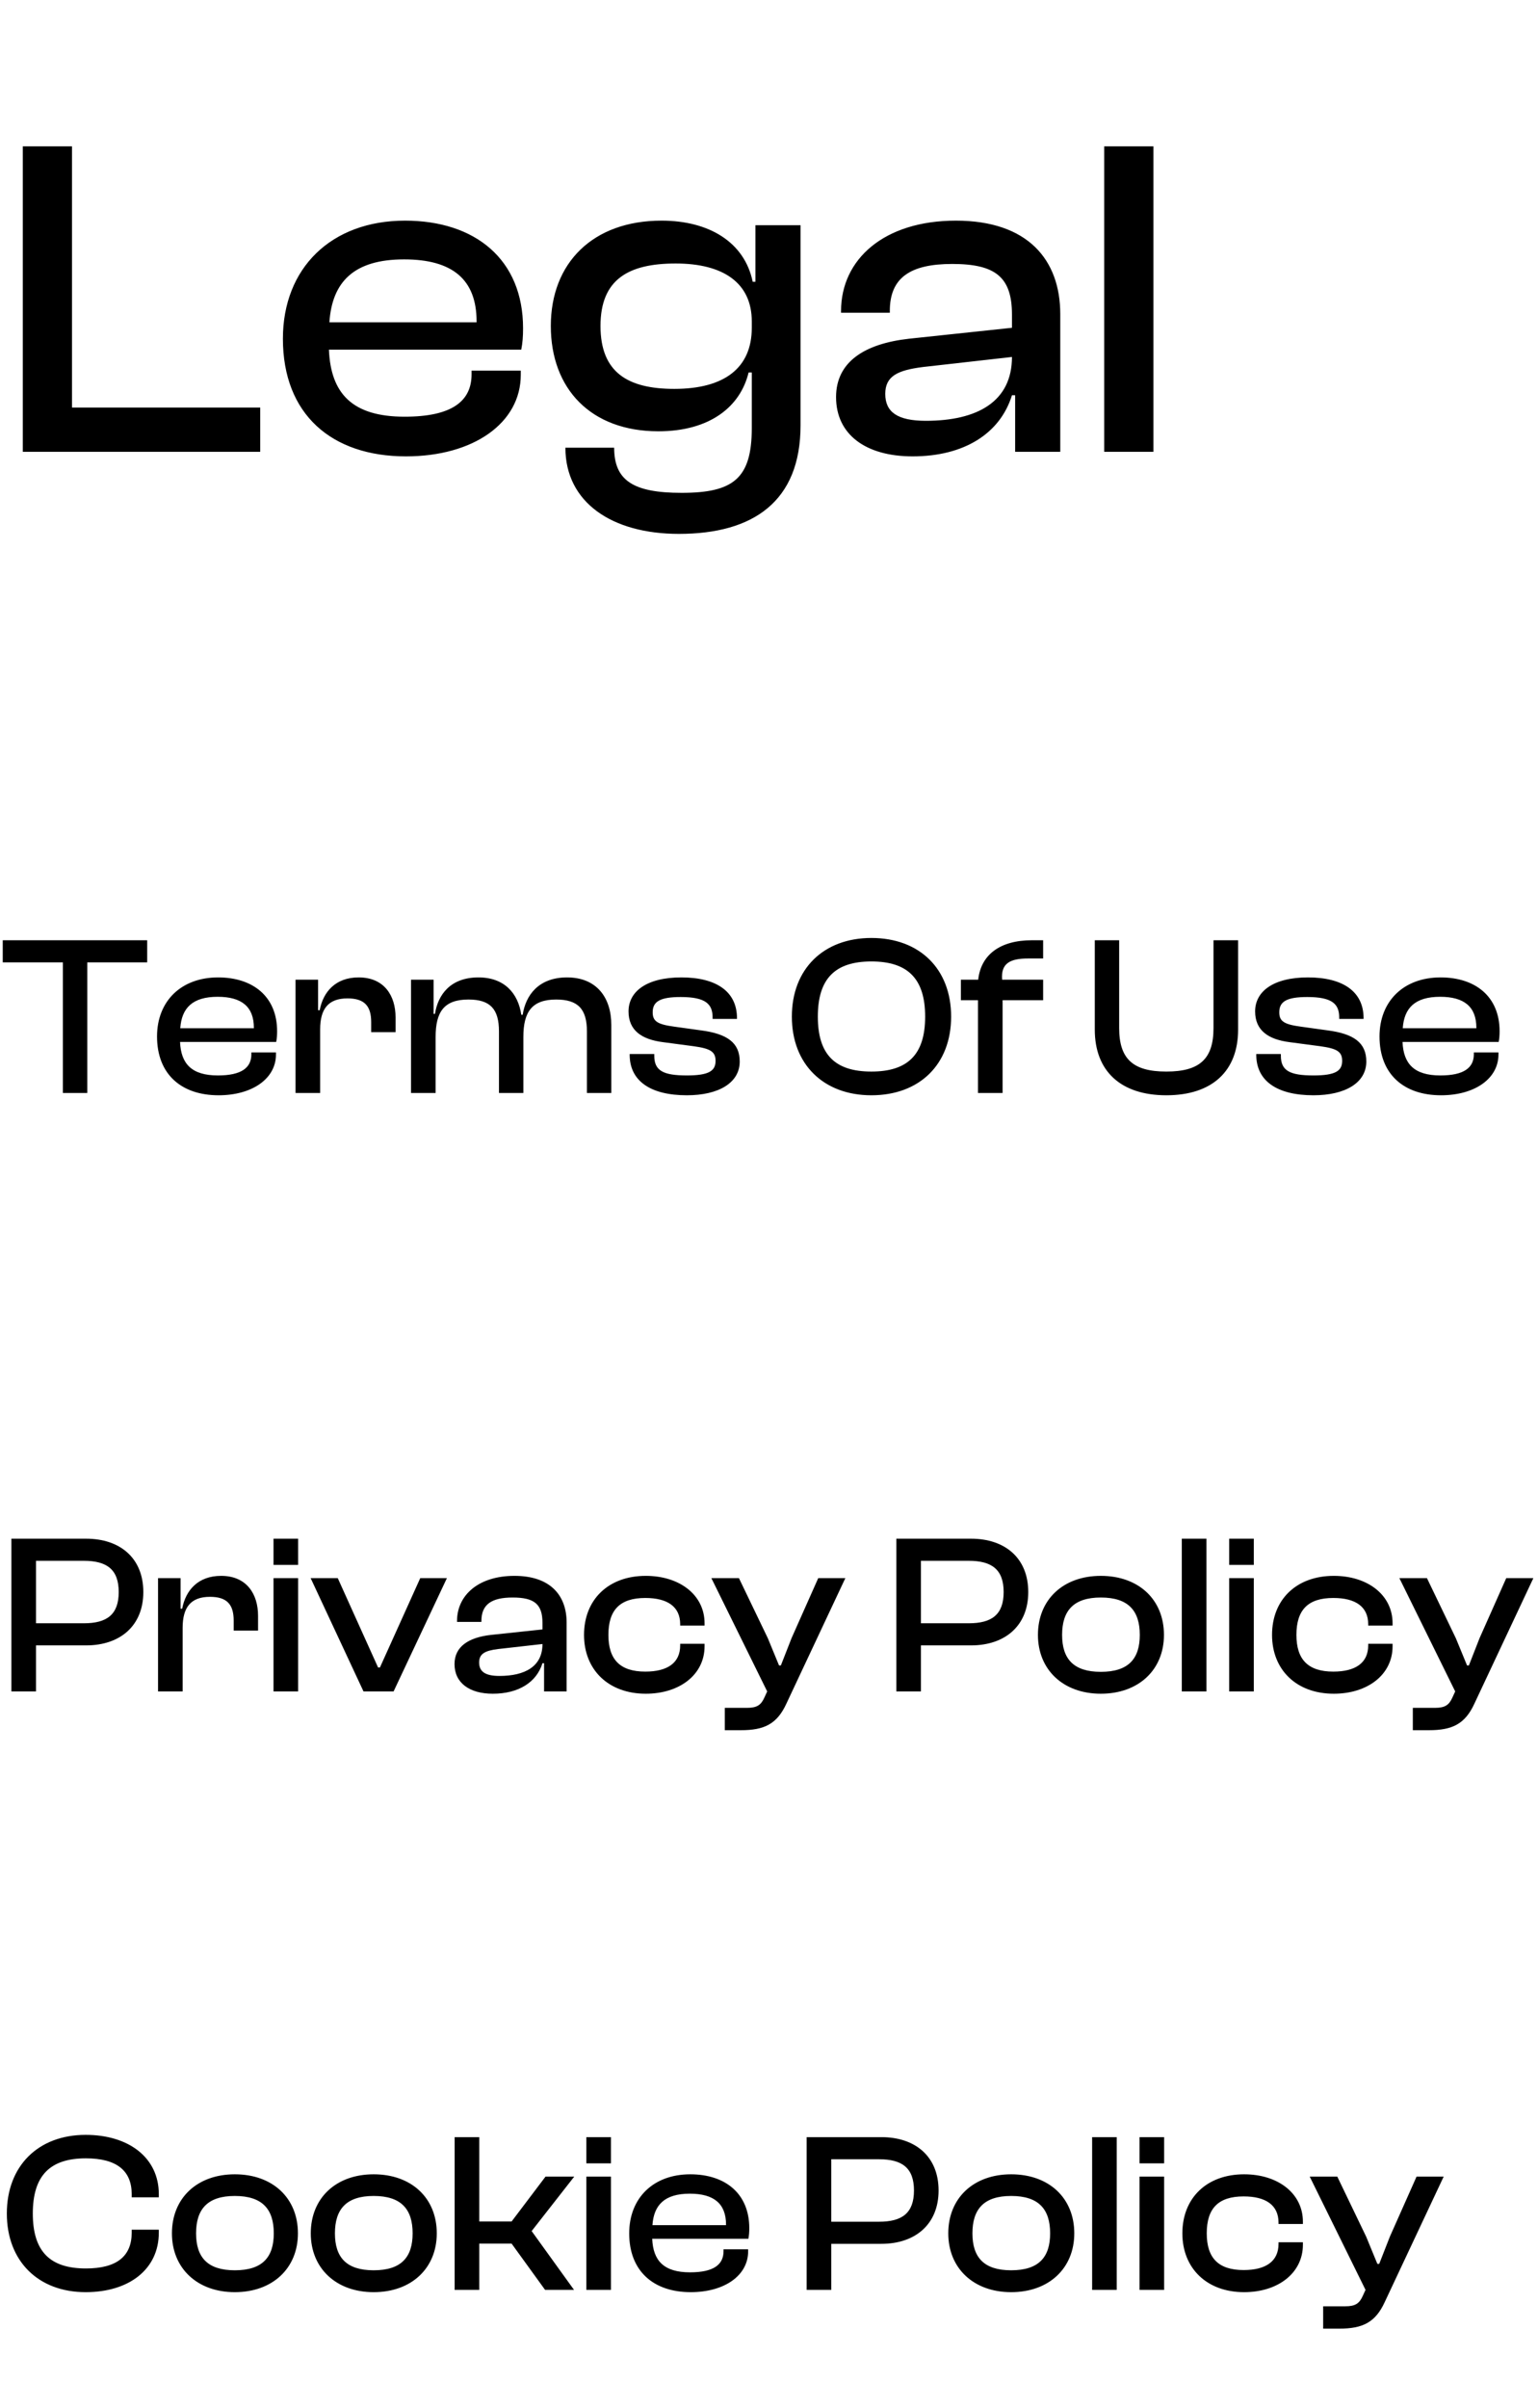 <svg width="108" height="169" viewBox="0 0 108 169" fill="none" xmlns="http://www.w3.org/2000/svg">
<path d="M6.128 76.709V67.541H10.336V65.989H0.192V67.541H4.416V76.709H6.128ZM15.347 76.869C17.715 76.869 19.379 75.701 19.379 74.005V73.861H17.651V73.989C17.651 74.933 16.963 75.477 15.299 75.477C13.459 75.477 12.707 74.661 12.643 73.125H19.395C19.443 72.885 19.459 72.661 19.459 72.373C19.459 69.957 17.779 68.597 15.315 68.597C12.723 68.597 11.027 70.261 11.027 72.741C11.027 75.397 12.739 76.869 15.347 76.869ZM15.283 69.957C16.979 69.957 17.827 70.661 17.827 72.133V72.165H12.659C12.755 70.741 13.523 69.957 15.283 69.957ZM22.481 76.709V72.245C22.481 70.821 23.041 70.069 24.401 70.069C25.585 70.069 26.065 70.597 26.065 71.733V72.437H27.777V71.397C27.777 69.893 26.993 68.597 25.185 68.597C23.553 68.597 22.689 69.621 22.449 70.901H22.337V68.757H20.753V76.709H22.481ZM30.59 76.709V72.773C30.59 71.013 31.183 70.149 32.895 70.149C34.431 70.149 35.038 70.821 35.038 72.389V76.709H36.751V72.773C36.751 71.013 37.358 70.149 39.054 70.149C40.59 70.149 41.215 70.821 41.215 72.389V76.709H42.926V71.925C42.926 70.005 41.886 68.597 39.822 68.597C37.806 68.597 36.91 69.861 36.703 71.221H36.606C36.383 69.701 35.407 68.597 33.599 68.597C31.614 68.597 30.75 69.829 30.543 71.157H30.447V68.757H28.863V76.709H30.59ZM48.232 76.869C50.472 76.869 51.944 75.989 51.944 74.501C51.944 73.189 51.08 72.549 49.192 72.309L47.352 72.053C46.152 71.893 45.832 71.669 45.832 71.045C45.832 70.293 46.344 69.973 47.8 69.973C49.56 69.973 50.04 70.469 50.04 71.413V71.509H51.752V71.461C51.752 69.573 50.28 68.597 47.848 68.597C45.4 68.597 44.136 69.589 44.136 70.981C44.136 72.309 45.048 72.949 46.552 73.141L48.728 73.429C49.864 73.589 50.248 73.797 50.248 74.453C50.248 75.157 49.784 75.477 48.232 75.477C46.568 75.477 45.944 75.141 45.944 74.101V73.973H44.216V74.021C44.216 75.861 45.672 76.869 48.232 76.869ZM61.189 76.869C64.581 76.869 66.789 74.693 66.789 71.349C66.789 68.005 64.581 65.829 61.189 65.829C57.829 65.829 55.605 68.005 55.605 71.349C55.605 74.693 57.829 76.869 61.189 76.869ZM61.189 75.205C58.645 75.205 57.429 74.021 57.429 71.349C57.429 68.677 58.645 67.477 61.189 67.477C63.733 67.477 64.965 68.677 64.965 71.349C64.965 74.021 63.733 75.205 61.189 75.205ZM70.402 76.709V70.197H73.25V68.757H70.37C70.274 67.605 70.93 67.269 72.194 67.269H73.25V65.989H72.466C70.21 65.989 68.882 67.013 68.69 68.757H67.474V70.197H68.674V76.709H70.402ZM81.901 76.869C85.117 76.869 86.941 75.173 86.941 72.261V65.989H85.213V72.149C85.213 74.309 84.253 75.205 81.901 75.205C79.549 75.205 78.589 74.309 78.589 72.149V65.989H76.877V72.261C76.877 75.173 78.701 76.869 81.901 76.869ZM92.232 76.869C94.472 76.869 95.944 75.989 95.944 74.501C95.944 73.189 95.08 72.549 93.192 72.309L91.352 72.053C90.152 71.893 89.832 71.669 89.832 71.045C89.832 70.293 90.344 69.973 91.8 69.973C93.56 69.973 94.04 70.469 94.04 71.413V71.509H95.752V71.461C95.752 69.573 94.28 68.597 91.848 68.597C89.4 68.597 88.136 69.589 88.136 70.981C88.136 72.309 89.048 72.949 90.552 73.141L92.728 73.429C93.864 73.589 94.248 73.797 94.248 74.453C94.248 75.157 93.784 75.477 92.232 75.477C90.568 75.477 89.944 75.141 89.944 74.101V73.973H88.216V74.021C88.216 75.861 89.672 76.869 92.232 76.869ZM101.191 76.869C103.559 76.869 105.223 75.701 105.223 74.005V73.861H103.495V73.989C103.495 74.933 102.807 75.477 101.143 75.477C99.303 75.477 98.551 74.661 98.487 73.125H105.239C105.287 72.885 105.303 72.661 105.303 72.373C105.303 69.957 103.623 68.597 101.159 68.597C98.567 68.597 96.871 70.261 96.871 72.741C96.871 75.397 98.583 76.869 101.191 76.869ZM101.127 69.957C102.823 69.957 103.671 70.661 103.671 72.133V72.165H98.503C98.599 70.741 99.367 69.957 101.127 69.957Z" fill="black"/>
<path d="M2.528 118.709V115.477H6.048C8.432 115.477 10.064 114.101 10.064 111.733C10.064 109.349 8.432 107.989 6.048 107.989H0.8V118.709H2.528ZM5.888 109.541C7.504 109.541 8.336 110.149 8.336 111.733C8.336 113.317 7.504 113.925 5.888 113.925H2.528V109.541H5.888ZM12.825 118.709V114.245C12.825 112.821 13.385 112.069 14.745 112.069C15.929 112.069 16.409 112.597 16.409 113.733V114.437H18.121V113.397C18.121 111.893 17.337 110.597 15.529 110.597C13.897 110.597 13.033 111.621 12.793 112.901H12.681V110.757H11.097V118.709H12.825ZM20.934 109.829V107.989H19.206V109.829H20.934ZM20.934 118.709V110.757H19.206V118.709H20.934ZM27.638 118.709L31.382 110.757H29.51L26.678 117.029H26.55L23.718 110.757H21.814L25.526 118.709H27.638ZM34.605 118.869C36.413 118.869 37.677 118.069 38.093 116.725H38.205V118.709H39.789V113.877C39.789 111.973 38.653 110.597 36.125 110.597C33.597 110.597 32.093 111.957 32.093 113.765V113.829H33.805V113.765C33.805 112.597 34.525 112.117 35.997 112.117C37.517 112.117 38.093 112.581 38.093 113.893V114.357L34.477 114.741C32.909 114.917 31.917 115.557 31.917 116.789C31.917 118.101 32.957 118.869 34.605 118.869ZM33.645 116.677C33.645 116.053 34.077 115.845 34.973 115.733L38.093 115.381C38.093 116.949 36.877 117.621 35.069 117.621C34.077 117.621 33.645 117.317 33.645 116.677ZM45.347 118.869C47.731 118.869 49.475 117.525 49.475 115.541V115.365H47.763V115.477C47.763 116.709 46.867 117.317 45.315 117.317C43.523 117.317 42.723 116.453 42.723 114.741C42.723 112.997 43.523 112.149 45.315 112.149C46.867 112.149 47.763 112.757 47.763 113.989V114.085H49.475V113.925C49.475 111.941 47.731 110.597 45.347 110.597C42.723 110.597 41.011 112.261 41.011 114.741C41.011 117.189 42.723 118.869 45.347 118.869ZM52.033 121.429C53.665 121.429 54.561 120.997 55.217 119.573L59.361 110.757H57.457L55.585 114.965L54.833 116.885H54.705L53.921 114.981L51.889 110.757H49.953L53.873 118.709L53.681 119.125C53.441 119.669 53.153 119.861 52.449 119.861H50.897V121.429H52.033ZM64.669 118.709V115.477H68.189C70.573 115.477 72.205 114.101 72.205 111.733C72.205 109.349 70.573 107.989 68.189 107.989H62.941V118.709H64.669ZM68.029 109.541C69.645 109.541 70.477 110.149 70.477 111.733C70.477 113.317 69.645 113.925 68.029 113.925H64.669V109.541H68.029ZM77.302 118.869C79.957 118.869 81.734 117.189 81.734 114.741C81.734 112.261 79.957 110.597 77.302 110.597C74.662 110.597 72.885 112.261 72.885 114.741C72.885 117.189 74.662 118.869 77.302 118.869ZM77.302 117.333C75.382 117.333 74.582 116.421 74.582 114.741C74.582 113.045 75.382 112.117 77.302 112.117C79.237 112.117 80.037 113.045 80.037 114.741C80.037 116.421 79.237 117.333 77.302 117.333ZM84.716 118.709V107.989H82.987V118.709H84.716ZM88.044 109.829V107.989H86.316V109.829H88.044ZM88.044 118.709V110.757H86.316V118.709H88.044ZM93.66 118.869C96.044 118.869 97.788 117.525 97.788 115.541V115.365H96.076V115.477C96.076 116.709 95.18 117.317 93.628 117.317C91.836 117.317 91.036 116.453 91.036 114.741C91.036 112.997 91.836 112.149 93.628 112.149C95.18 112.149 96.076 112.757 96.076 113.989V114.085H97.788V113.925C97.788 111.941 96.044 110.597 93.66 110.597C91.036 110.597 89.324 112.261 89.324 114.741C89.324 117.189 91.036 118.869 93.66 118.869ZM100.346 121.429C101.978 121.429 102.874 120.997 103.53 119.573L107.674 110.757H105.77L103.898 114.965L103.146 116.885H103.018L102.234 114.981L100.202 110.757H98.266L102.186 118.709L101.994 119.125C101.754 119.669 101.466 119.861 100.762 119.861H99.21V121.429H100.346Z" fill="black"/>
<path d="M6.016 160.869C9.056 160.869 11.152 159.269 11.152 156.693V156.485H9.248V156.693C9.248 158.341 8.208 159.205 6.032 159.205C3.52 159.205 2.304 158.021 2.304 155.349C2.304 152.677 3.52 151.477 6.032 151.477C8.208 151.477 9.248 152.357 9.248 153.989V154.213H11.152V153.989C11.152 151.429 9.04 149.829 6.016 149.829C2.688 149.829 0.48 152.005 0.48 155.349C0.48 158.693 2.688 160.869 6.016 160.869ZM16.489 160.869C19.145 160.869 20.921 159.189 20.921 156.741C20.921 154.261 19.145 152.597 16.489 152.597C13.849 152.597 12.073 154.261 12.073 156.741C12.073 159.189 13.849 160.869 16.489 160.869ZM16.489 159.333C14.569 159.333 13.769 158.421 13.769 156.741C13.769 155.045 14.569 154.117 16.489 154.117C18.425 154.117 19.225 155.045 19.225 156.741C19.225 158.421 18.425 159.333 16.489 159.333ZM26.239 160.869C28.895 160.869 30.671 159.189 30.671 156.741C30.671 154.261 28.895 152.597 26.239 152.597C23.599 152.597 21.823 154.261 21.823 156.741C21.823 159.189 23.599 160.869 26.239 160.869ZM26.239 159.333C24.319 159.333 23.519 158.421 23.519 156.741C23.519 155.045 24.319 154.117 26.239 154.117C28.175 154.117 28.975 155.045 28.975 156.741C28.975 158.421 28.175 159.333 26.239 159.333ZM33.653 160.709V157.461H35.925L38.277 160.709H40.309L37.333 156.581L40.325 152.757H38.309L35.925 155.909H33.653V149.989H31.925V160.709H33.653ZM42.903 151.829V149.989H41.175V151.829H42.903ZM42.903 160.709V152.757H41.175V160.709H42.903ZM48.503 160.869C50.871 160.869 52.535 159.701 52.535 158.005V157.861H50.807V157.989C50.807 158.933 50.119 159.477 48.455 159.477C46.615 159.477 45.863 158.661 45.799 157.125H52.551C52.599 156.885 52.615 156.661 52.615 156.373C52.615 153.957 50.935 152.597 48.471 152.597C45.879 152.597 44.183 154.261 44.183 156.741C44.183 159.397 45.895 160.869 48.503 160.869ZM48.439 153.957C50.135 153.957 50.983 154.661 50.983 156.133V156.165H45.815C45.911 154.741 46.679 153.957 48.439 153.957ZM58.372 160.709V157.477H61.892C64.276 157.477 65.908 156.101 65.908 153.733C65.908 151.349 64.276 149.989 61.892 149.989H56.644V160.709H58.372ZM61.732 151.541C63.348 151.541 64.18 152.149 64.18 153.733C64.18 155.317 63.348 155.925 61.732 155.925H58.372V151.541H61.732ZM71.005 160.869C73.661 160.869 75.437 159.189 75.437 156.741C75.437 154.261 73.661 152.597 71.005 152.597C68.365 152.597 66.589 154.261 66.589 156.741C66.589 159.189 68.365 160.869 71.005 160.869ZM71.005 159.333C69.085 159.333 68.285 158.421 68.285 156.741C68.285 155.045 69.085 154.117 71.005 154.117C72.941 154.117 73.741 155.045 73.741 156.741C73.741 158.421 72.941 159.333 71.005 159.333ZM78.419 160.709V149.989H76.691V160.709H78.419ZM81.747 151.829V149.989H80.019V151.829H81.747ZM81.747 160.709V152.757H80.019V160.709H81.747ZM87.363 160.869C89.747 160.869 91.491 159.525 91.491 157.541V157.365H89.779V157.477C89.779 158.709 88.883 159.317 87.331 159.317C85.539 159.317 84.739 158.453 84.739 156.741C84.739 154.997 85.539 154.149 87.331 154.149C88.883 154.149 89.779 154.757 89.779 155.989V156.085H91.491V155.925C91.491 153.941 89.747 152.597 87.363 152.597C84.739 152.597 83.027 154.261 83.027 156.741C83.027 159.189 84.739 160.869 87.363 160.869ZM94.049 163.429C95.681 163.429 96.577 162.997 97.233 161.573L101.377 152.757H99.473L97.601 156.965L96.849 158.885H96.721L95.937 156.981L93.905 152.757H91.969L95.889 160.709L95.697 161.125C95.457 161.669 95.169 161.861 94.465 161.861H92.913V163.429H94.049Z" fill="black"/>
<path d="M18.272 31.709V28.605H5.056V10.269H1.6V31.709H18.272ZM28.506 32.029C33.242 32.029 36.57 29.693 36.57 26.301V26.013H33.114V26.269C33.114 28.157 31.738 29.245 28.41 29.245C24.73 29.245 23.226 27.613 23.098 24.541H36.602C36.698 24.061 36.73 23.613 36.73 23.037C36.73 18.205 33.37 15.485 28.442 15.485C23.258 15.485 19.866 18.813 19.866 23.773C19.866 29.085 23.29 32.029 28.506 32.029ZM28.378 18.205C31.77 18.205 33.466 19.613 33.466 22.557V22.621H23.13C23.322 19.773 24.858 18.205 28.378 18.205ZM46.231 30.269C49.847 30.269 51.991 28.541 52.567 26.141H52.791V30.045C52.791 33.597 51.479 34.589 47.863 34.589C44.471 34.589 43.127 33.725 43.127 31.421H39.703C39.703 35.261 42.967 37.469 47.671 37.469C52.887 37.469 56.215 35.197 56.215 29.853V15.805H53.047V19.773H52.855C52.279 16.989 49.783 15.485 46.455 15.485C41.623 15.485 38.679 18.461 38.679 22.877C38.679 27.293 41.495 30.269 46.231 30.269ZM42.167 22.877C42.167 19.613 44.119 18.493 47.447 18.493C50.807 18.493 52.791 19.869 52.791 22.557V23.005C52.791 25.821 50.871 27.293 47.351 27.293C44.087 27.293 42.167 26.141 42.167 22.877ZM64.085 32.029C67.701 32.029 70.228 30.429 71.061 27.741H71.284V31.709H74.453V22.045C74.453 18.237 72.18 15.485 67.124 15.485C62.069 15.485 59.06 18.205 59.06 21.821V21.949H62.484V21.821C62.484 19.485 63.925 18.525 66.868 18.525C69.909 18.525 71.061 19.453 71.061 22.077V23.005L63.828 23.773C60.693 24.125 58.709 25.405 58.709 27.869C58.709 30.493 60.788 32.029 64.085 32.029ZM62.164 27.645C62.164 26.397 63.029 25.981 64.82 25.757L71.061 25.053C71.061 28.189 68.629 29.533 65.013 29.533C63.029 29.533 62.164 28.925 62.164 27.645ZM80.993 31.709V10.269H77.537V31.709H80.993Z" fill="black"/>
</svg>
